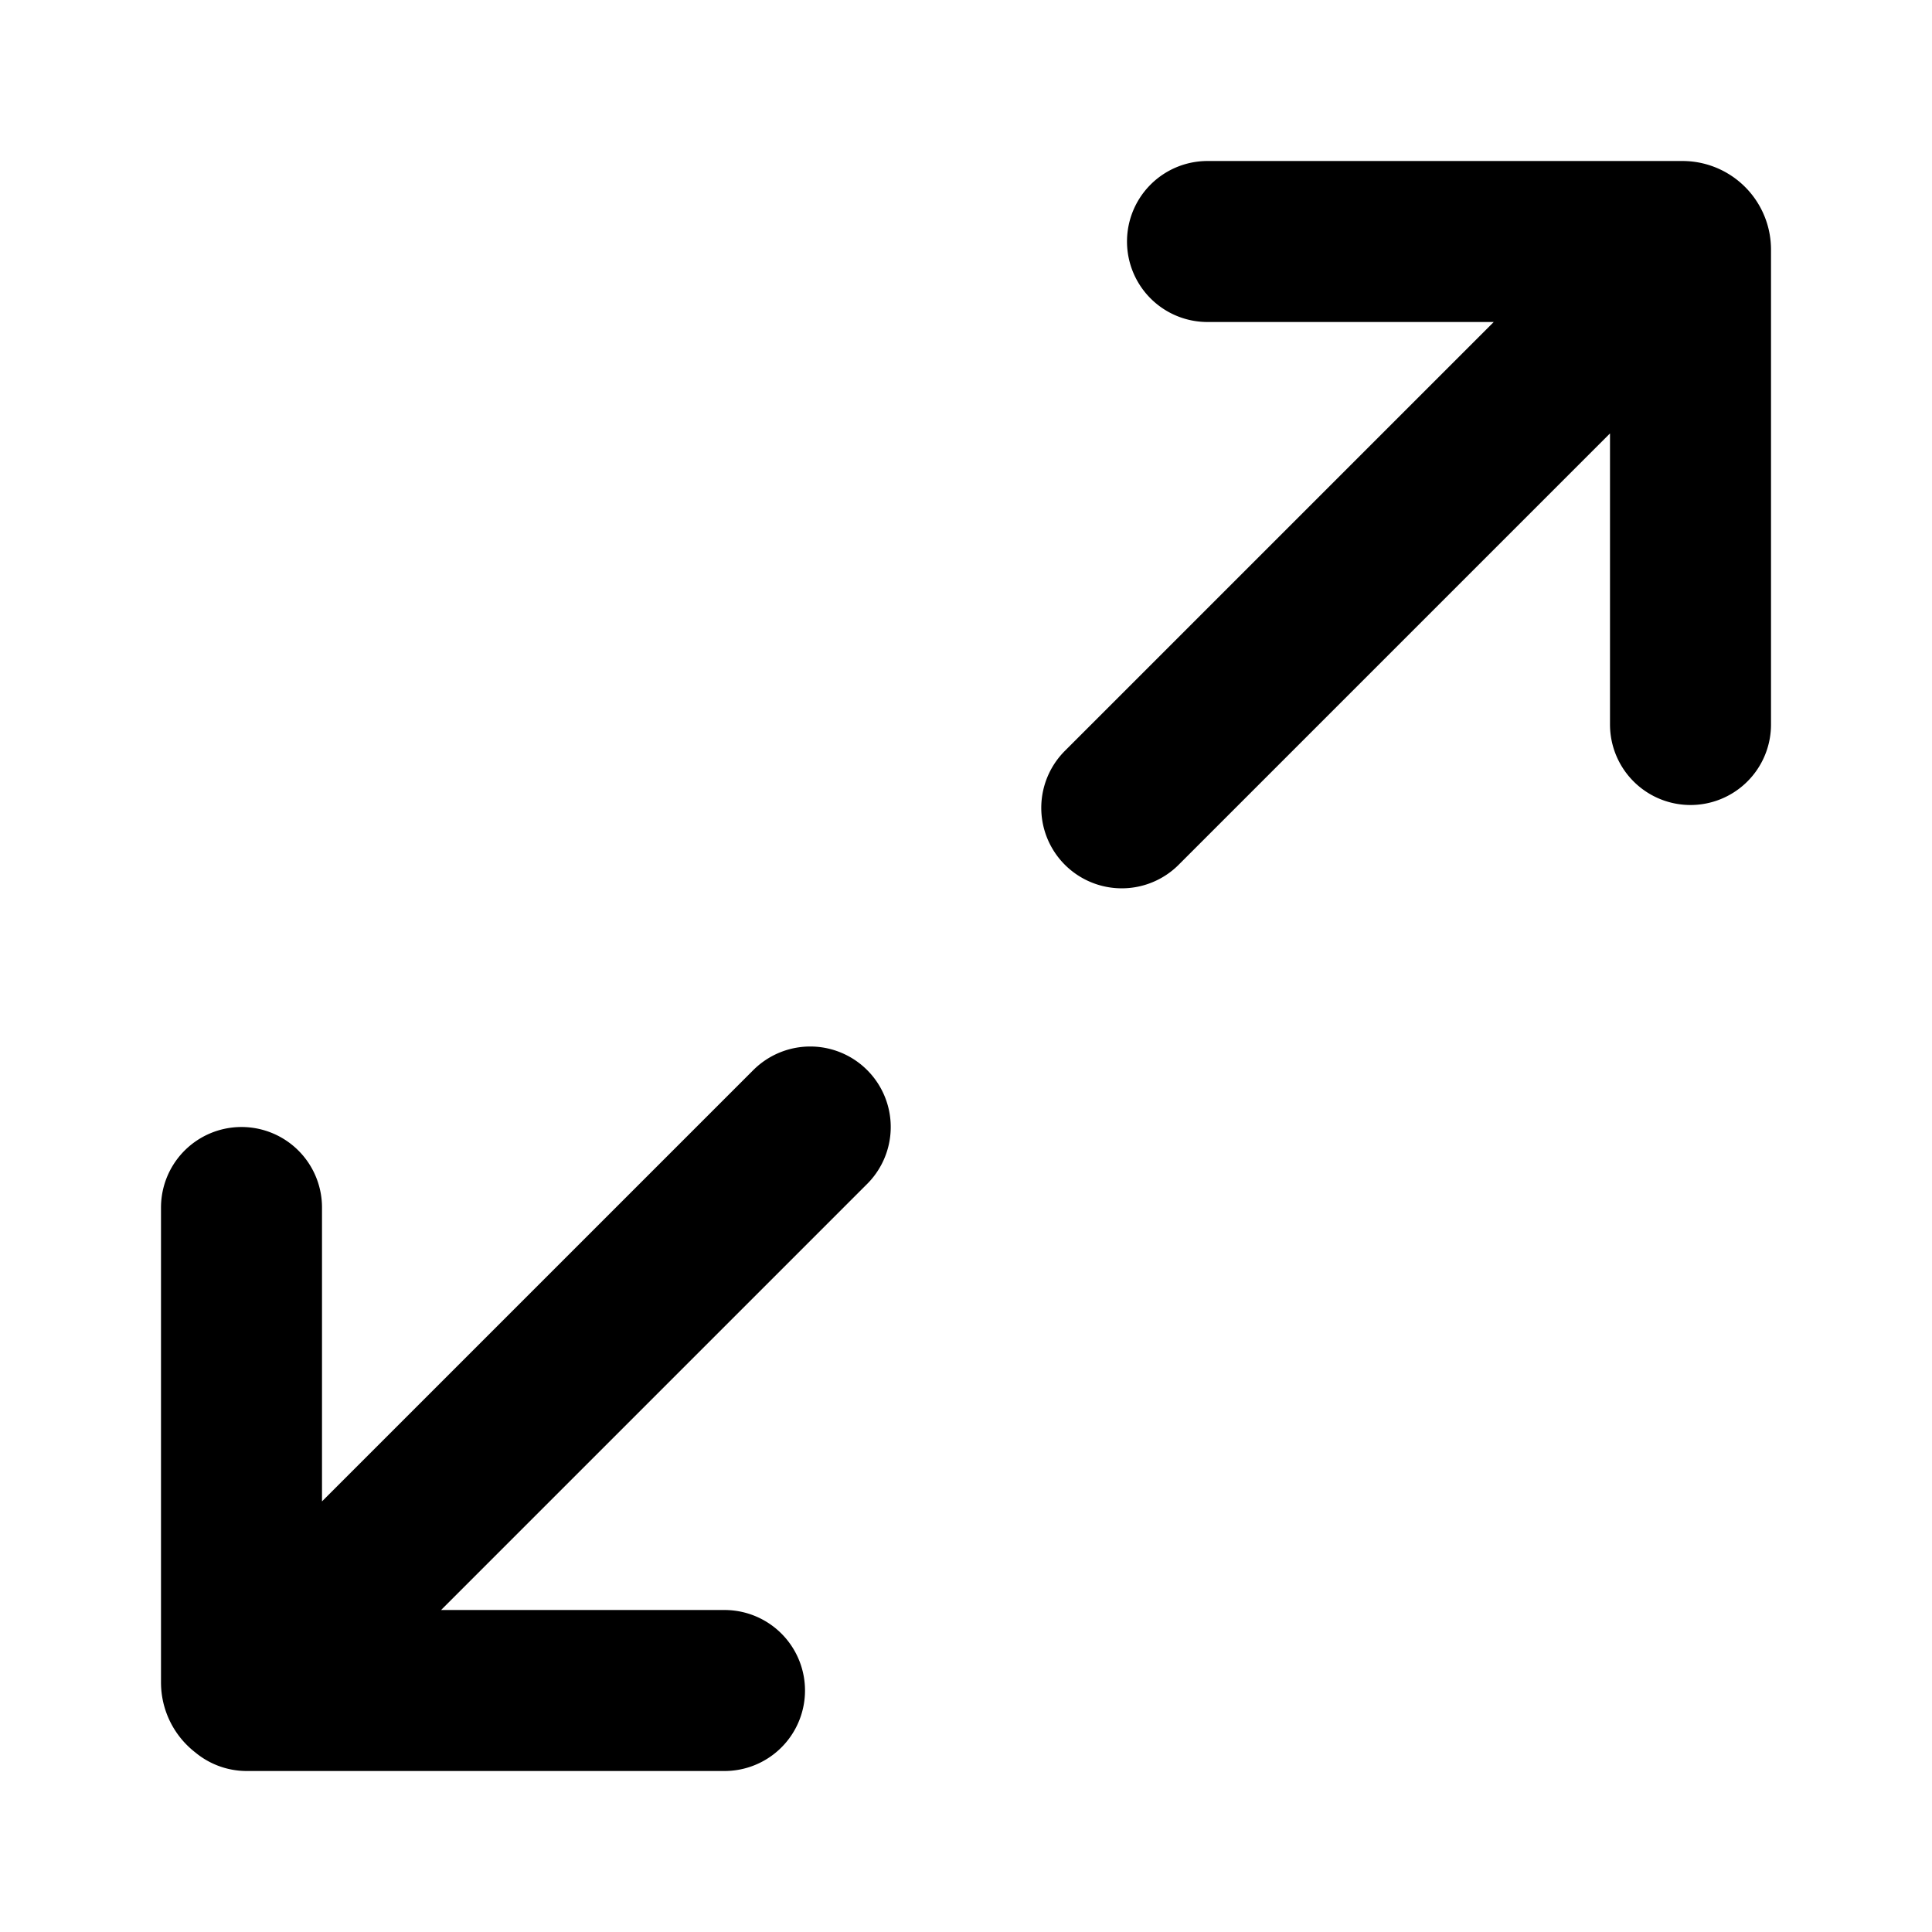 <svg xmlns="http://www.w3.org/2000/svg" fill="none" viewBox="0 0 24 24" stroke-width="2" stroke="currentColor" aria-hidden="true">
  <path stroke-linecap="round" d="M10.065 14l-7 7M13.935 10.035l7-7M3 15v5.9a.1.1 0 00.1.1H9M21 9V3.1a.1.1 0 00-.1-.1H15"/>
</svg>
